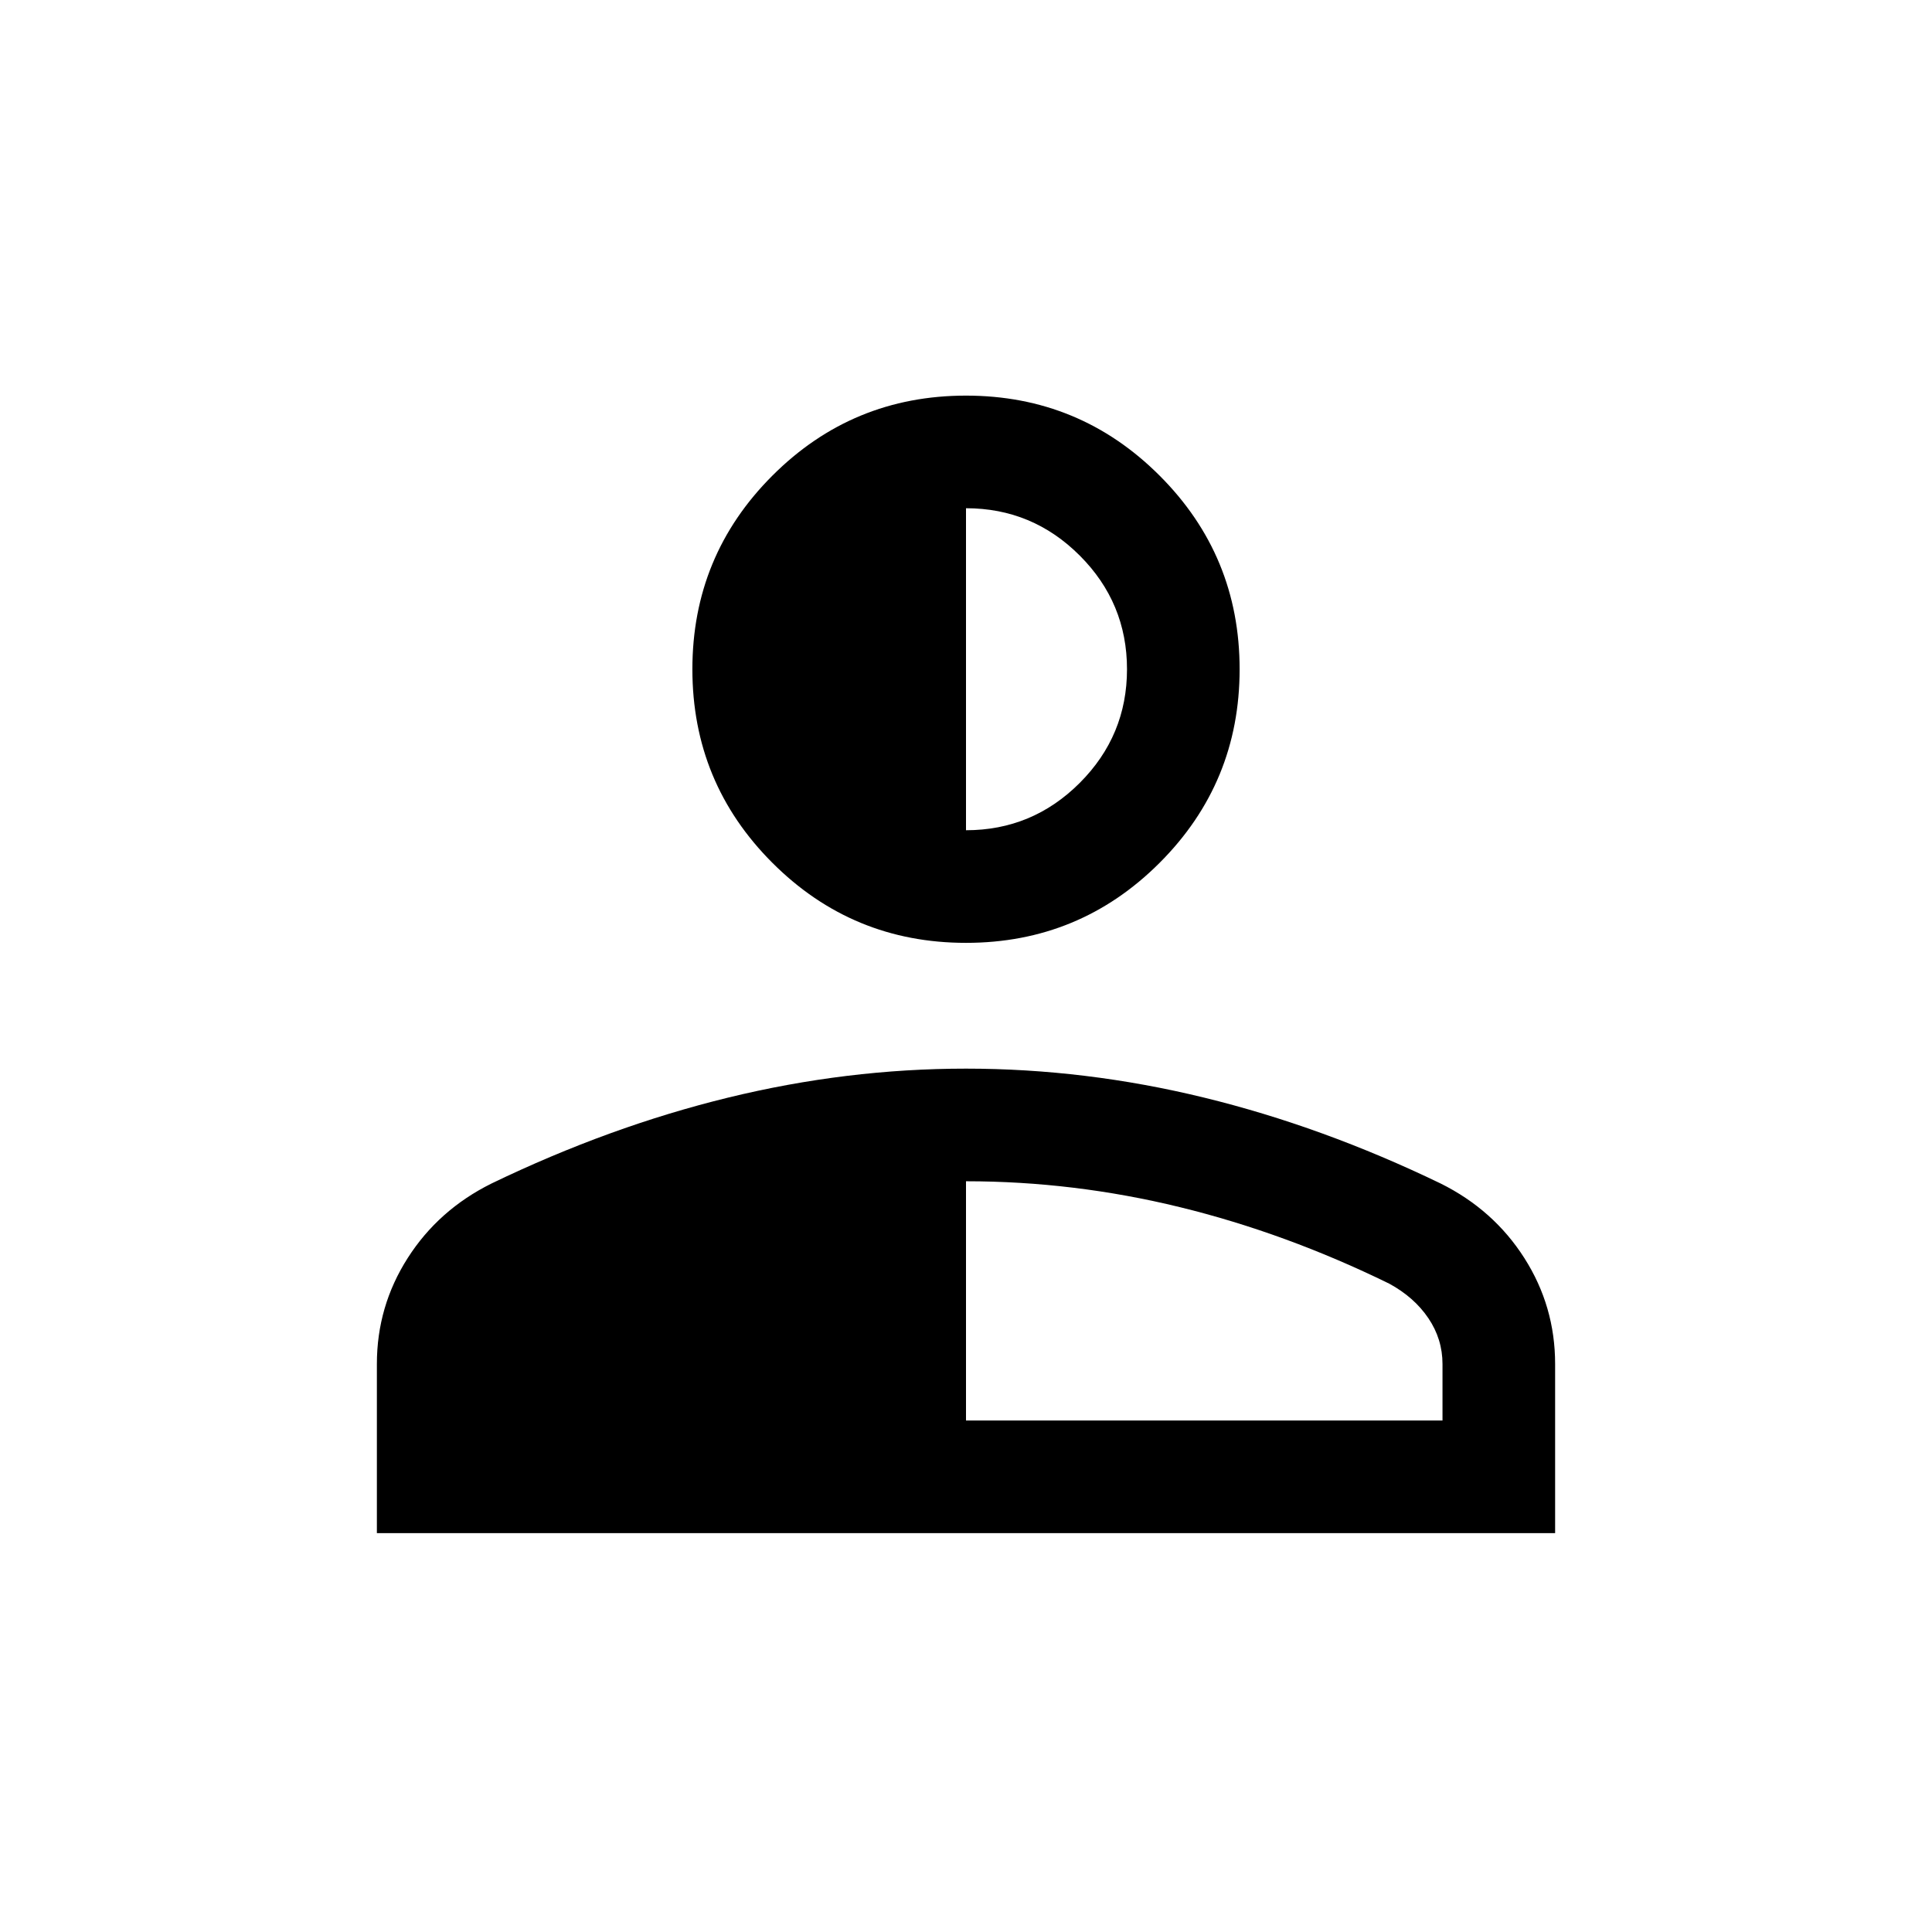 <svg xmlns="http://www.w3.org/2000/svg" height="24" viewBox="0 96 960 960" width="24"><path d="M480 564.499q-56.442 0-96.201-39.759-39.759-39.759-39.759-96.201 0-56.442 39.759-96.201 39.759-39.759 96.201-39.759 56.442 0 96.201 39.759 39.759 39.759 39.759 96.201 0 56.442-39.759 96.201-39.759 39.759-96.201 39.759ZM187.271 857.806v-84.075q0-28.618 15.304-52.602 15.304-23.984 41.672-37.06 58.614-28.278 117.549-42.673 58.935-14.395 118.21-14.395 59.275 0 118.249 14.384 58.975 14.385 117.544 42.669 26.347 13.077 41.639 37.065 15.291 23.989 15.291 52.612v84.075H187.271ZM480 801.846h236.769V773.78q0-12.393-7.038-22.798-7.039-10.406-19.424-17.136-51.384-25.154-104.039-38.02Q533.612 682.961 480 682.961v118.885Zm0-293.307q33 0 56.5-23.5t23.5-56.5q0-33-23.5-56.5t-56.5-23.5v160Z"/></svg>